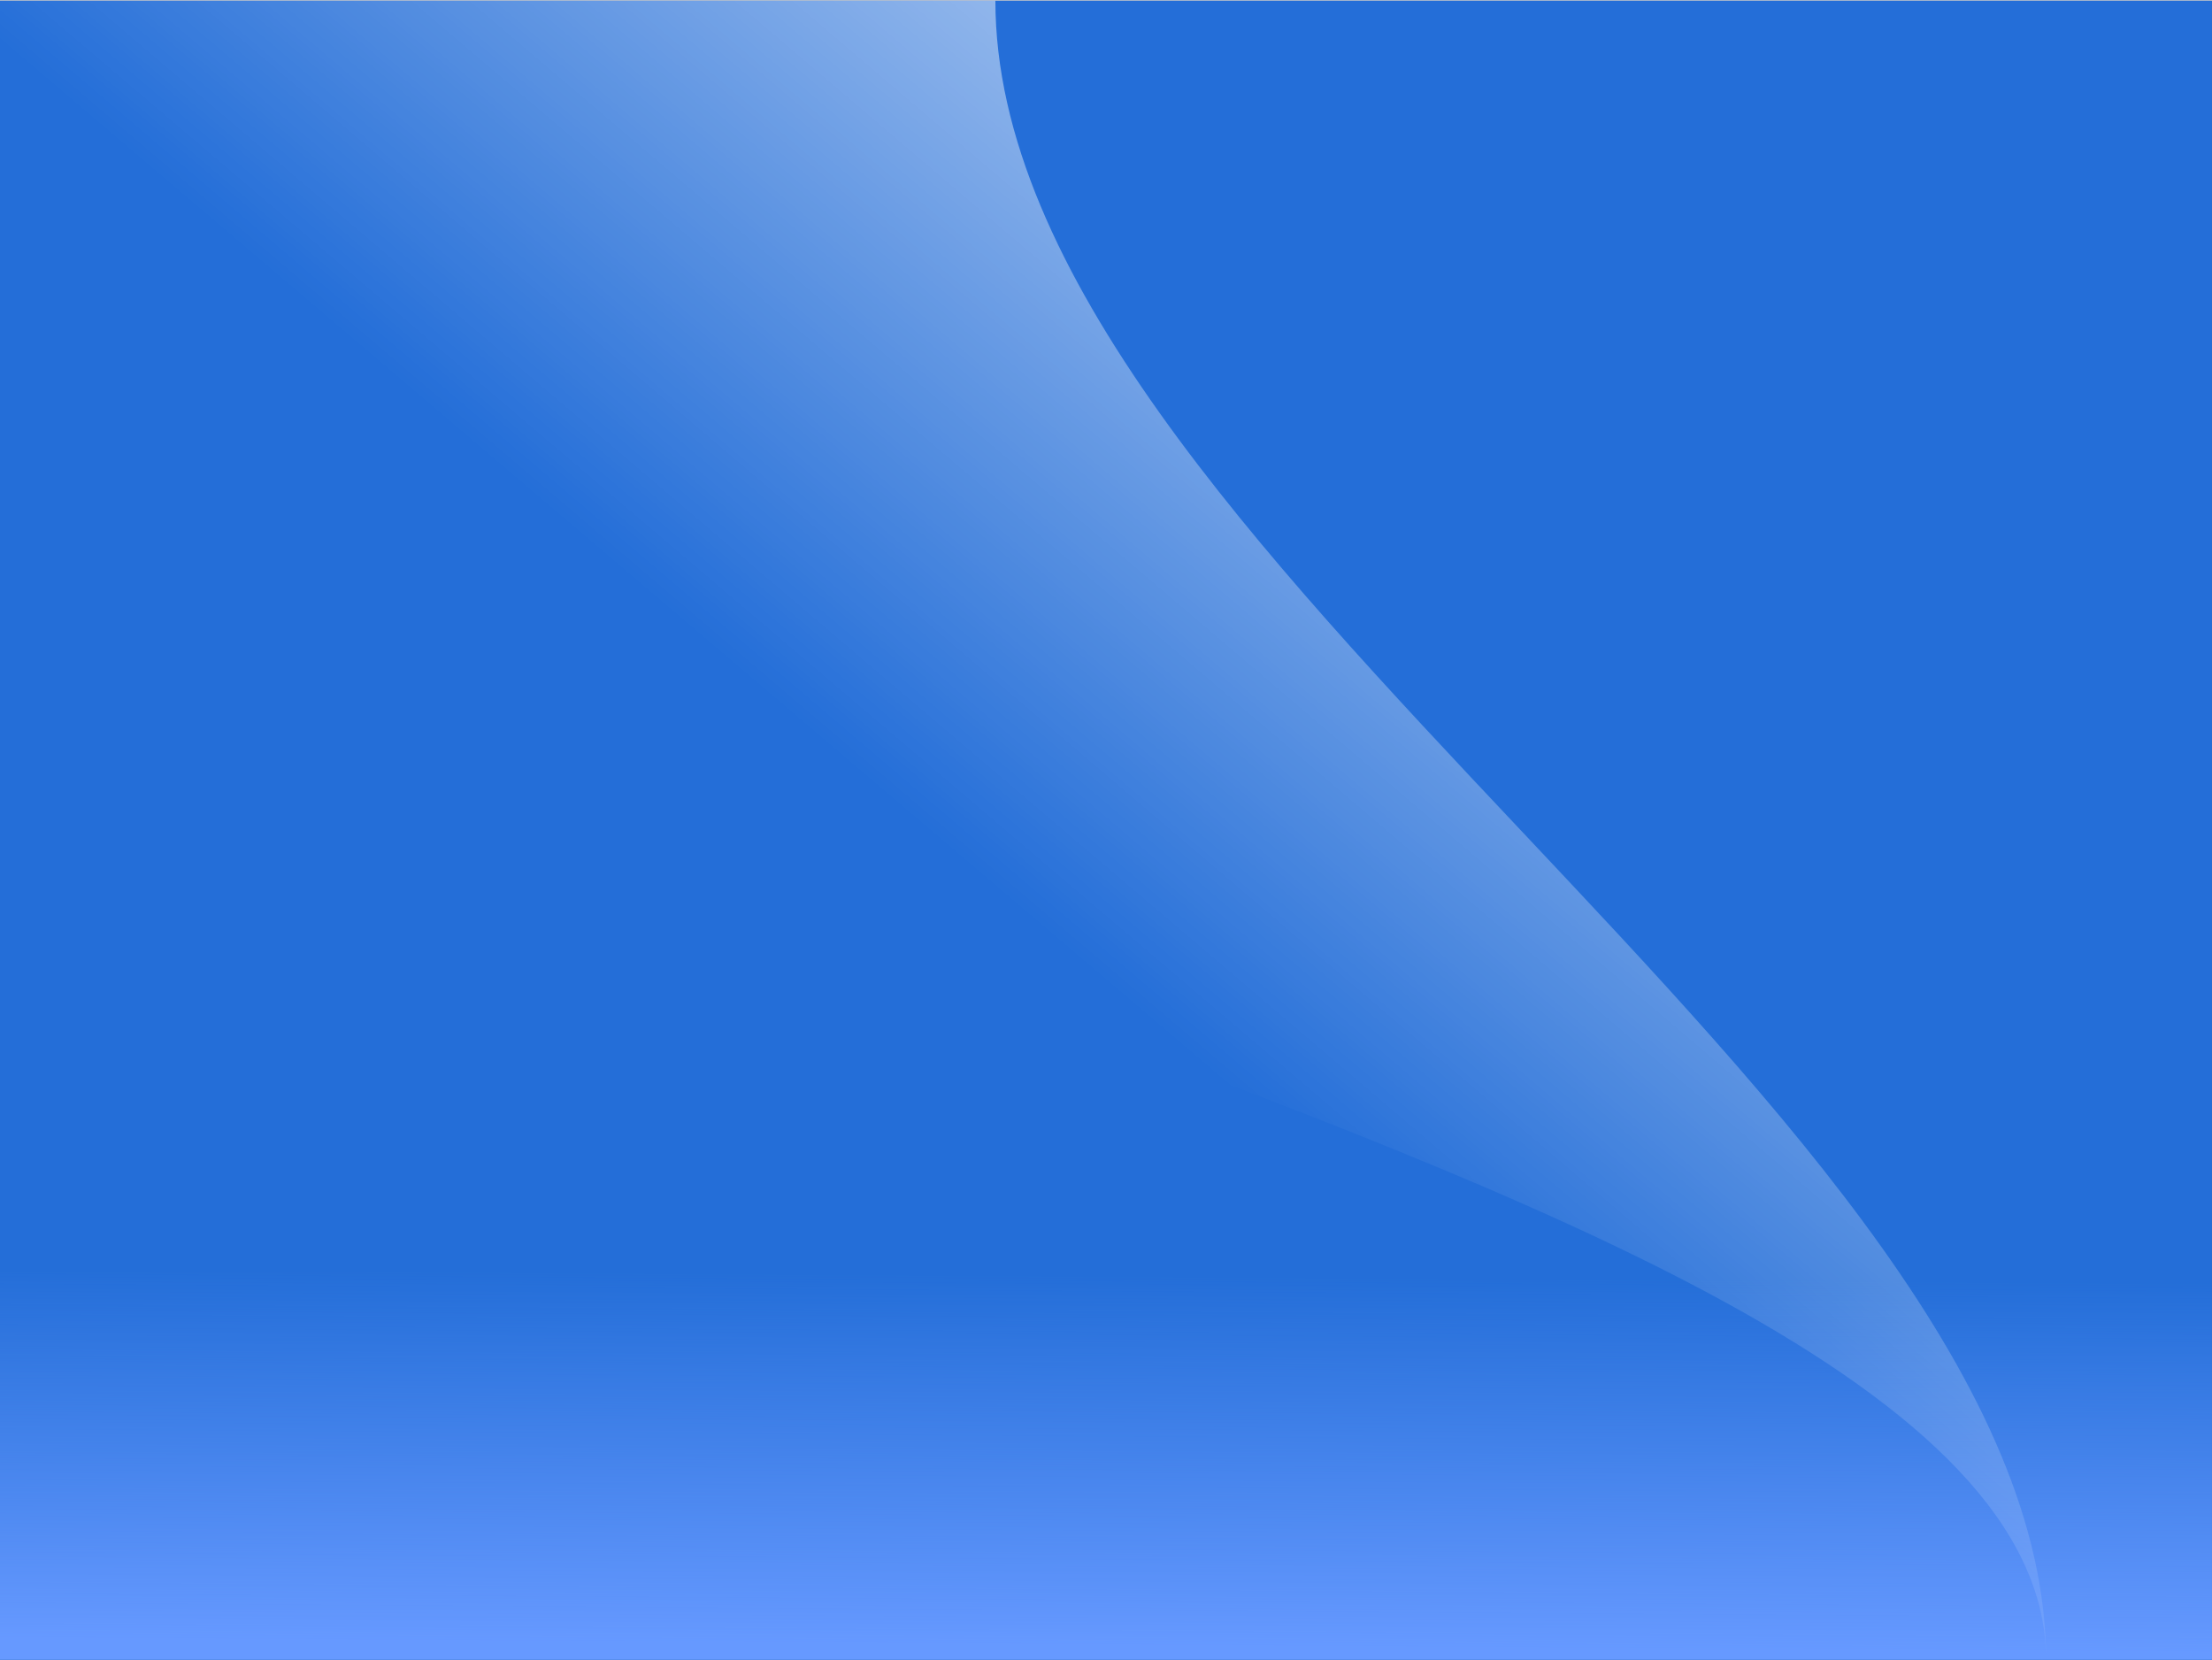 <?xml version="1.0" encoding="UTF-8" standalone="no"?>
<!-- Creator: CorelDRAW -->
<svg
   xmlns:dc="http://purl.org/dc/elements/1.1/"
   xmlns:cc="http://web.resource.org/cc/"
   xmlns:rdf="http://www.w3.org/1999/02/22-rdf-syntax-ns#"
   xmlns:svg="http://www.w3.org/2000/svg"
   xmlns="http://www.w3.org/2000/svg"
   xmlns:xlink="http://www.w3.org/1999/xlink"
   xmlns:sodipodi="http://inkscape.sourceforge.net/DTD/sodipodi-0.dtd"
   xmlns:inkscape="http://www.inkscape.org/namespaces/inkscape"
   xml:space="preserve"
   width="361.05"
   height="271"
   style="shape-rendering:geometricPrecision; text-rendering:geometricPrecision; image-rendering:optimizeQuality; fill-rule:evenodd; clip-rule:evenodd"
   viewBox="0 0 361.244 270.933"
   id="svg2"
   sodipodi:version="0.32"
   inkscape:version="0.43"
   sodipodi:docname="bg.svg"
   sodipodi:docbase="/home/admin/prog/X2GO-2/x2goclient/svg"
   version="1.0"><rect x="0" y="0" width="361.244" height="270.933" fill="#333333" stroke="none"/><sodipodi:namedview
   inkscape:window-height="846"
   inkscape:window-width="1278"
   inkscape:pageshadow="2"
   inkscape:pageopacity="0.0"
   guidetolerance="10.0"
   gridtolerance="10.0"
   objecttolerance="10.0"
   borderopacity="1.0"
   bordercolor="#666666"
   pagecolor="#ffffff"
   id="base"
   inkscape:zoom="8"
   inkscape:cx="334.21953"
   inkscape:cy="184.42388"
   inkscape:window-x="0"
   inkscape:window-y="0"
   inkscape:current-layer="svg2" />
 <defs
   id="defs4"><linearGradient
   inkscape:collect="always"
   id="linearGradient2802"><stop
     style="stop-color:white;stop-opacity:1;"
     offset="0"
     id="stop2804" /><stop
     style="stop-color:white;stop-opacity:0;"
     offset="1"
     id="stop2806" /></linearGradient><linearGradient
   id="linearGradient2852"><stop
     style="stop-color:white;stop-opacity:1;"
     offset="0"
     id="stop2854" /><stop
     style="stop-color:#69f;stop-opacity:0;"
     offset="1"
     id="stop2856" /></linearGradient><linearGradient
   id="linearGradient2844"><stop
     style="stop-color:#deeaed;stop-opacity:1;"
     offset="0"
     id="stop2846" /><stop
     style="stop-color:white;stop-opacity:1;"
     offset="1"
     id="stop2848" /></linearGradient><linearGradient
   inkscape:collect="always"
   id="linearGradient1948"><stop
     style="stop-color:#69f;stop-opacity:1;"
     offset="0"
     id="stop1950" /><stop
     style="stop-color:#69f;stop-opacity:0;"
     offset="1"
     id="stop1952" /></linearGradient>
  <style
   type="text/css"
   id="style6">
   
    .fil1 {fill:#6699FF}
    .fil0 {fill:white}
    .fil2 {fill:#6E707F}
    .fil4 {fill:white}
    .fil3 {fill:url(#id0)}
   
  </style>
  <linearGradient
   id="id0"
   gradientUnits="userSpaceOnUse"
   x1="202.494"
   y1="135.464"
   x2="207.01"
   y2="135.464">
   <stop
   offset="0"
   style="stop-color:black"
   id="stop9" />
   <stop
   offset="1"
   style="stop-color:#6E707F"
   id="stop11" />
  </linearGradient>
 
  
  
  
  
  
  
  
 <linearGradient
   inkscape:collect="always"
   xlink:href="#linearGradient1948"
   id="linearGradient1954"
   x1="107.244"
   y1="268.111"
   x2="107.648"
   y2="207.717"
   gradientUnits="userSpaceOnUse" /><linearGradient
   inkscape:collect="always"
   xlink:href="#linearGradient2802"
   id="linearGradient2808"
   x1="278.594"
   y1="-49.591"
   x2="133.854"
   y2="120.549"
   gradientUnits="userSpaceOnUse" /></defs>
 <rect
   style="fill:#246ed8;fill-opacity:1"
   id="rect15"
   height="270.929"
   width="361.238"
   y="0.005"
   x="-1.19858e-05"
   class="fil0" /><polygon
   style="fill:url(#linearGradient1954);fill-opacity:1"
   id="polygon17"
   points="0,207.717 361.238,207.717 361.238,270.933 0,270.933 0,207.717 "
   class="fil1" /><path
   style="fill:url(#linearGradient2808);fill-opacity:1"
   id="path19"
   d="M 162.557,0.004 L 0,0.004 L 0,57.803 C 0,146.607 334.145,182.129 334.145,270.933 L 334.145,270.933 C 334.145,182.128 162.557,88.809 162.557,0.004 L 162.557,0.004 z "
   class="fil1" />
</svg>